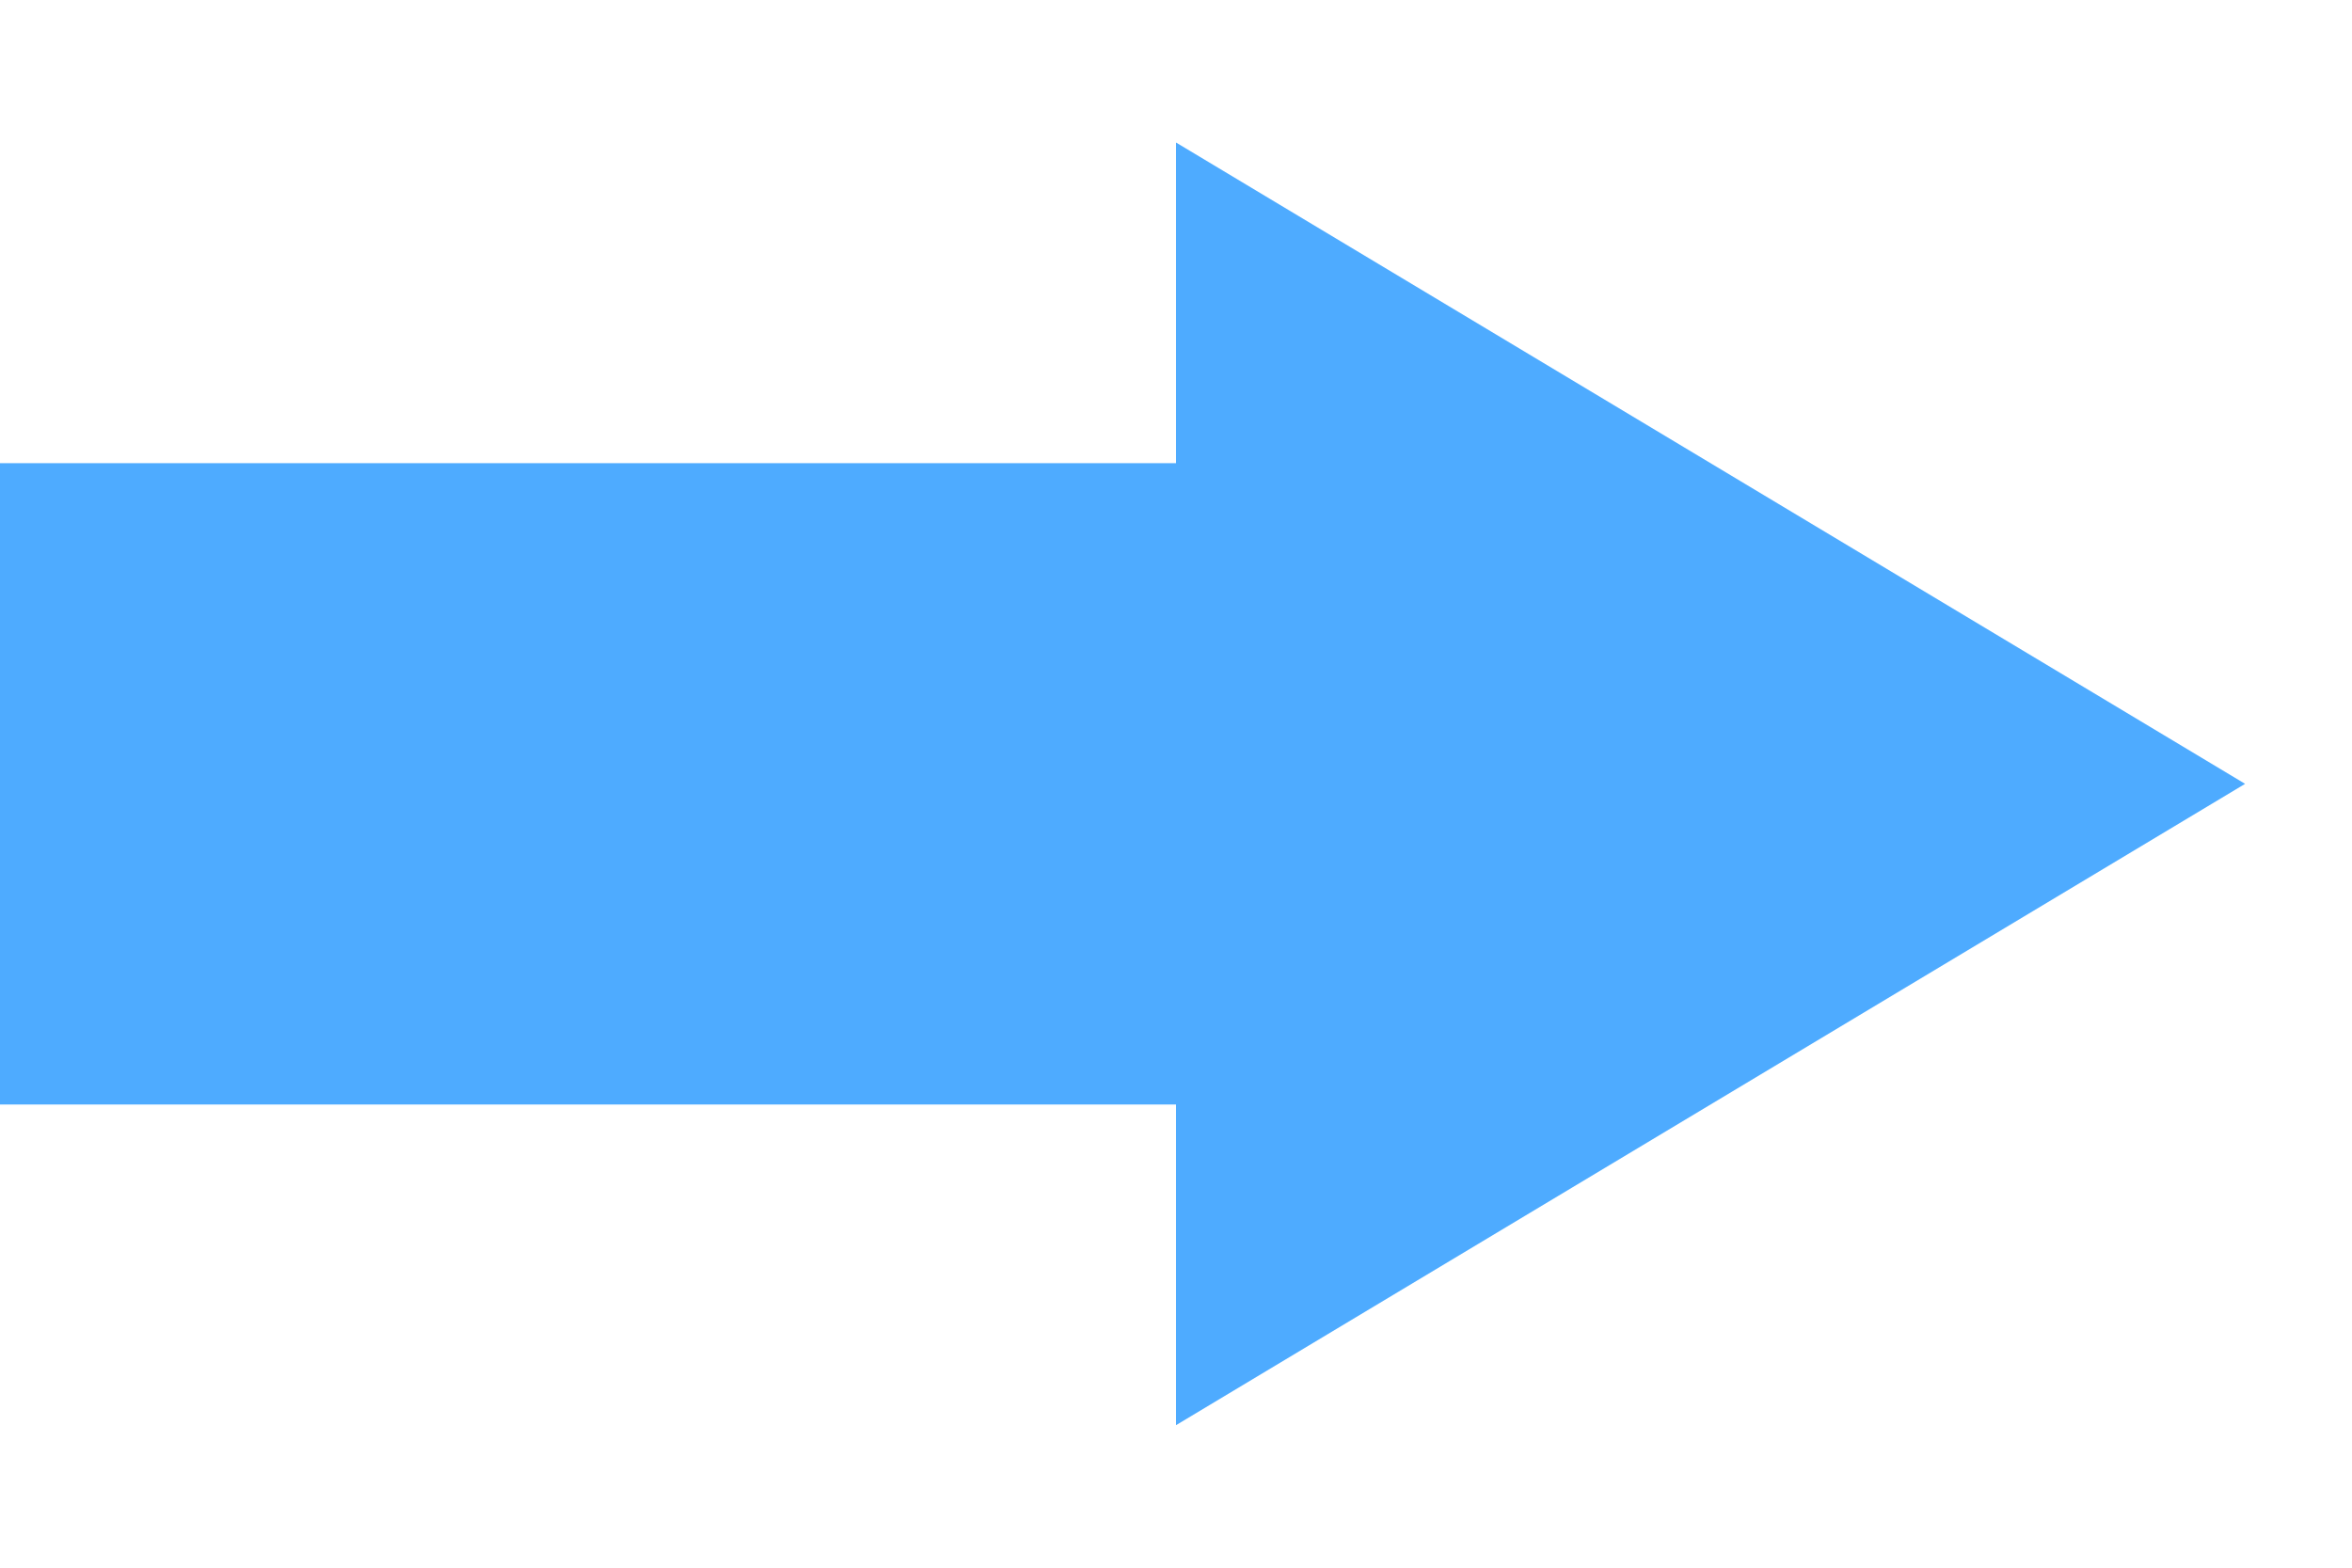 <?xml version="1.0" encoding="UTF-8" standalone="no"?>
<!--

    Copyright (c) 2012-2018 Red Hat, Inc.
    All rights reserved. This program and the accompanying materials
    are made available under the terms of the Eclipse Public License v1.0
    which accompanies this distribution, and is available at
    http://www.eclipse.org/legal/epl-v10.html

    Contributors:
      Red Hat, Inc. - initial API and implementation

-->
<svg width="12px" height="8px" viewBox="0 0 11 7" version="1.1" xmlns="http://www.w3.org/2000/svg" xmlns:xlink="http://www.w3.org/1999/xlink">
    <g stroke="none" stroke-width="1" fill="none" fill-rule="evenodd">
        <g transform="translate(-521, -378)" fill="#4EABFF">
            <g transform="translate(506, 347)">
                <g transform="translate(15, 31)">
                    <rect x="0" y="2" width="6" height="3"></rect>
                    <polygon transform="translate(8, 3.5) scale(-1, 1) rotate(-90) translate(-8, -3.5) " points="8 1 11 6 5 6 "></polygon>
                </g>
            </g>
        </g>
    </g>
</svg>
